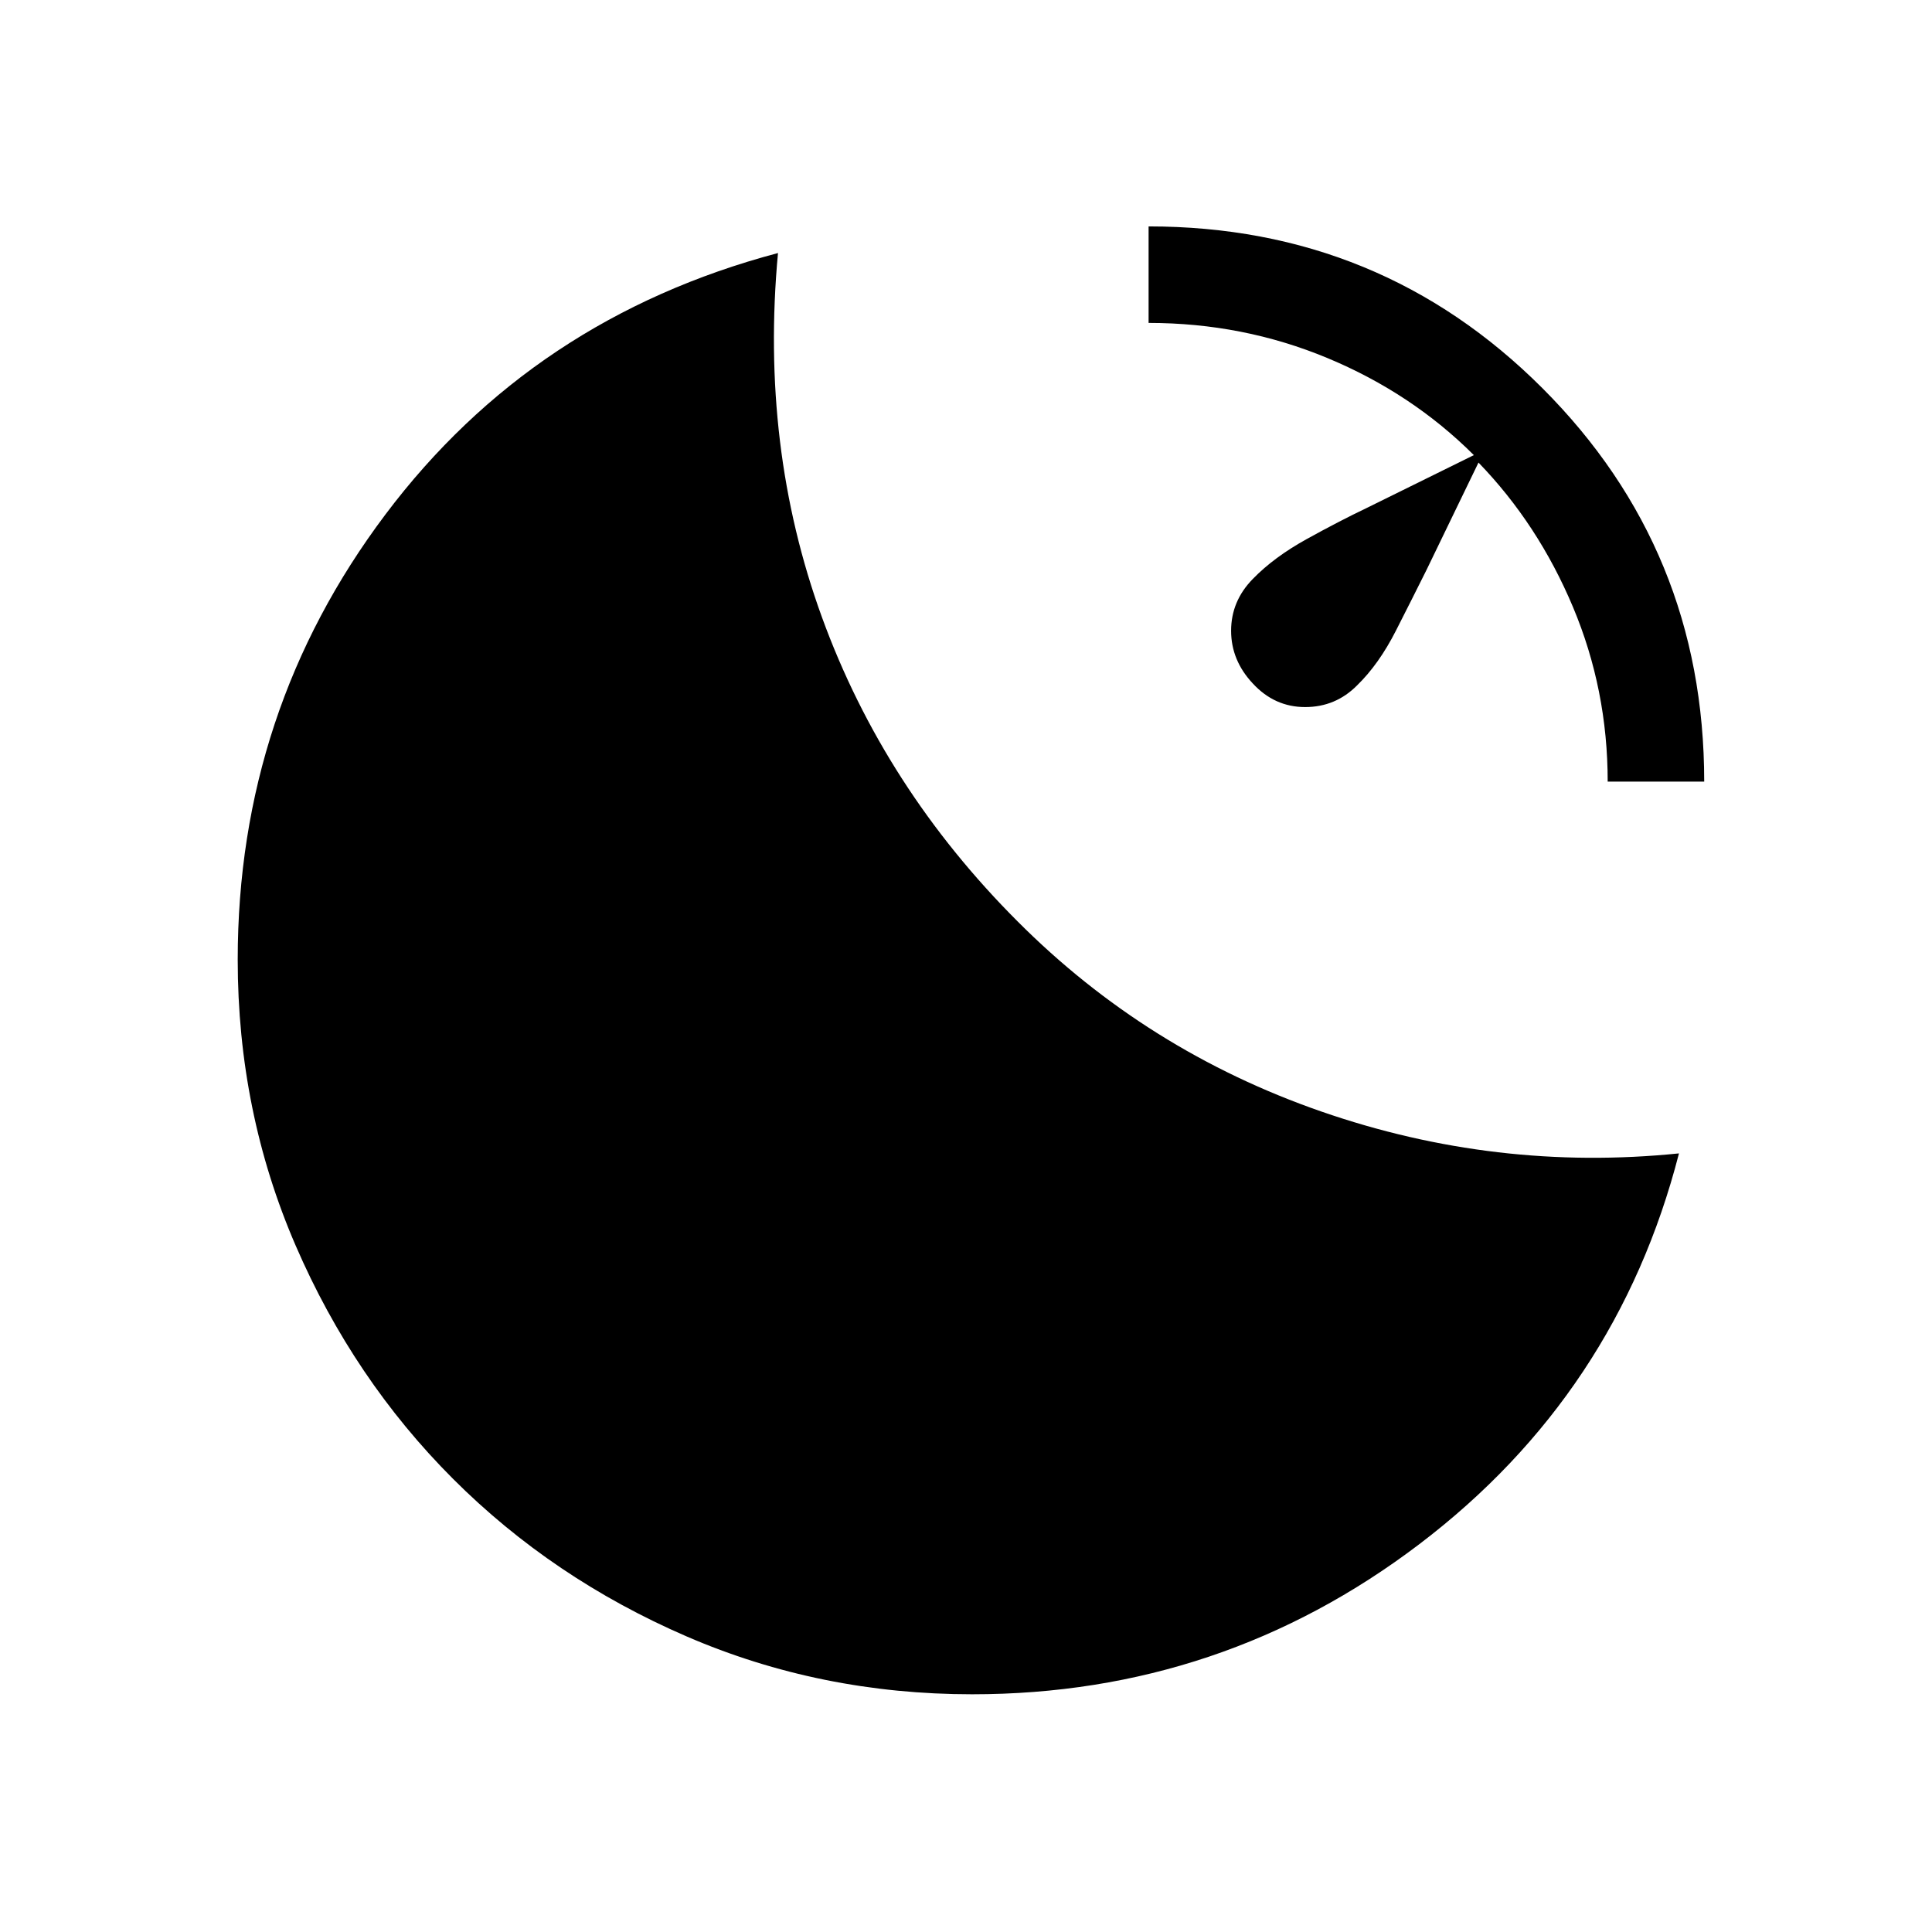 <svg xmlns="http://www.w3.org/2000/svg" height="20" viewBox="0 -960 960 960" width="20"><path d="M570.73-847.5q115.3 0 195.69 80.39 80.39 80.38 80.39 195.5h-47.96q0-45.74-17.27-86.81-17.27-41.08-46.93-71.73l-25.8 53.3q-6.78 13.63-15.24 30.26-8.46 16.63-19.26 27.13-10.69 10.8-25.85 10.8-15.15 0-25.96-11.69-10.81-11.5-10.81-26.24 0-14.74 10.81-25.76 10.47-10.77 26.58-19.69 16.11-8.92 30.11-15.61l53.12-26.2q-30.85-30.8-72.79-48.25-41.95-17.44-88.83-17.44v-47.96Zm-87.62 729.38q-75.45 0-141.98-28.77-66.52-28.78-115.99-78.25t-78.25-115.99q-28.77-66.53-28.77-141.98 0-123.66 73.4-221.25 73.4-97.6 195.06-129.91-8.97 96.31 21.86 181.02 30.83 84.71 97.21 151.1 64.19 64.38 150.91 94.46 86.71 30.08 177.71 20.81-30.7 119.46-128.94 194.11-98.25 74.65-222.22 74.65Z"/></svg>